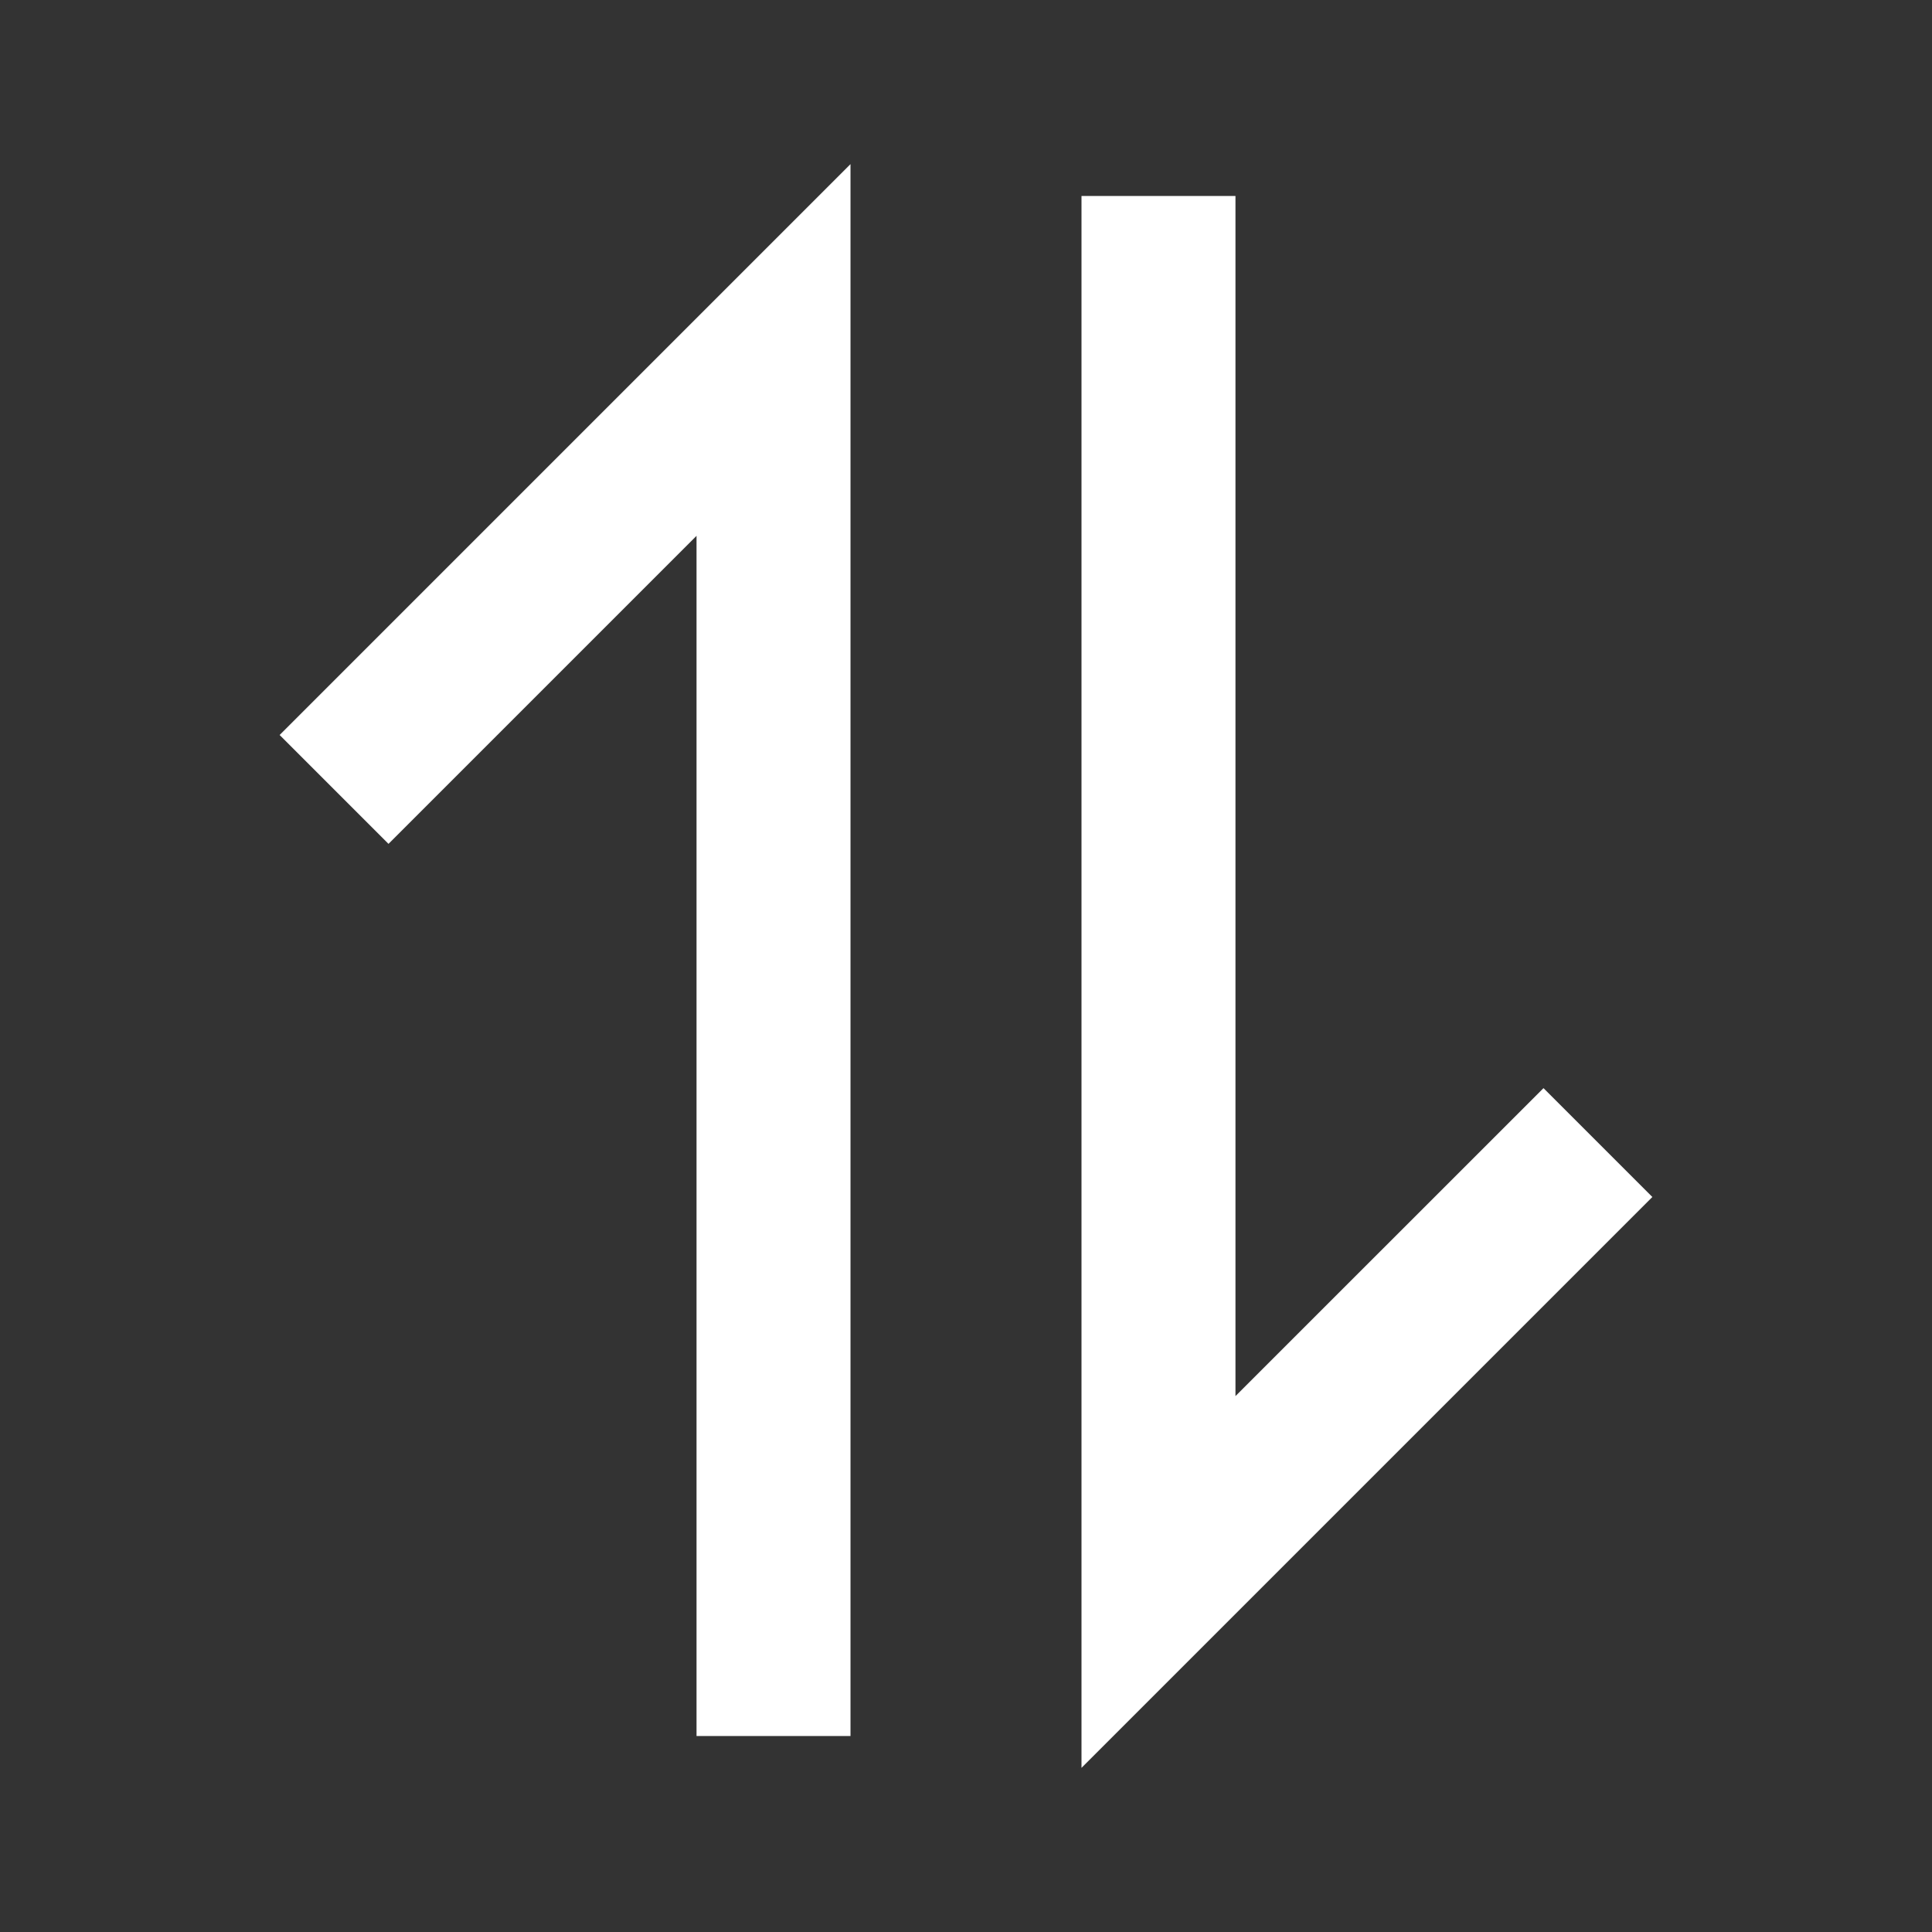 <svg width="23" height="23" viewBox="0 0 23 23" fill="none" xmlns="http://www.w3.org/2000/svg">
<rect x="0" y="0" width="23" height="23" fill="#333333" stroke="none"/>
<path d="M3.329 8.75L10.125 1.954V20.667H8.292V6.379L4.625 10.046L3.329 8.75ZM12.875 2.333H14.708L14.708 16.62L18.375 12.954L19.671 14.25L12.875 21.046L12.875 2.333Z" fill="white"/>
</svg>
